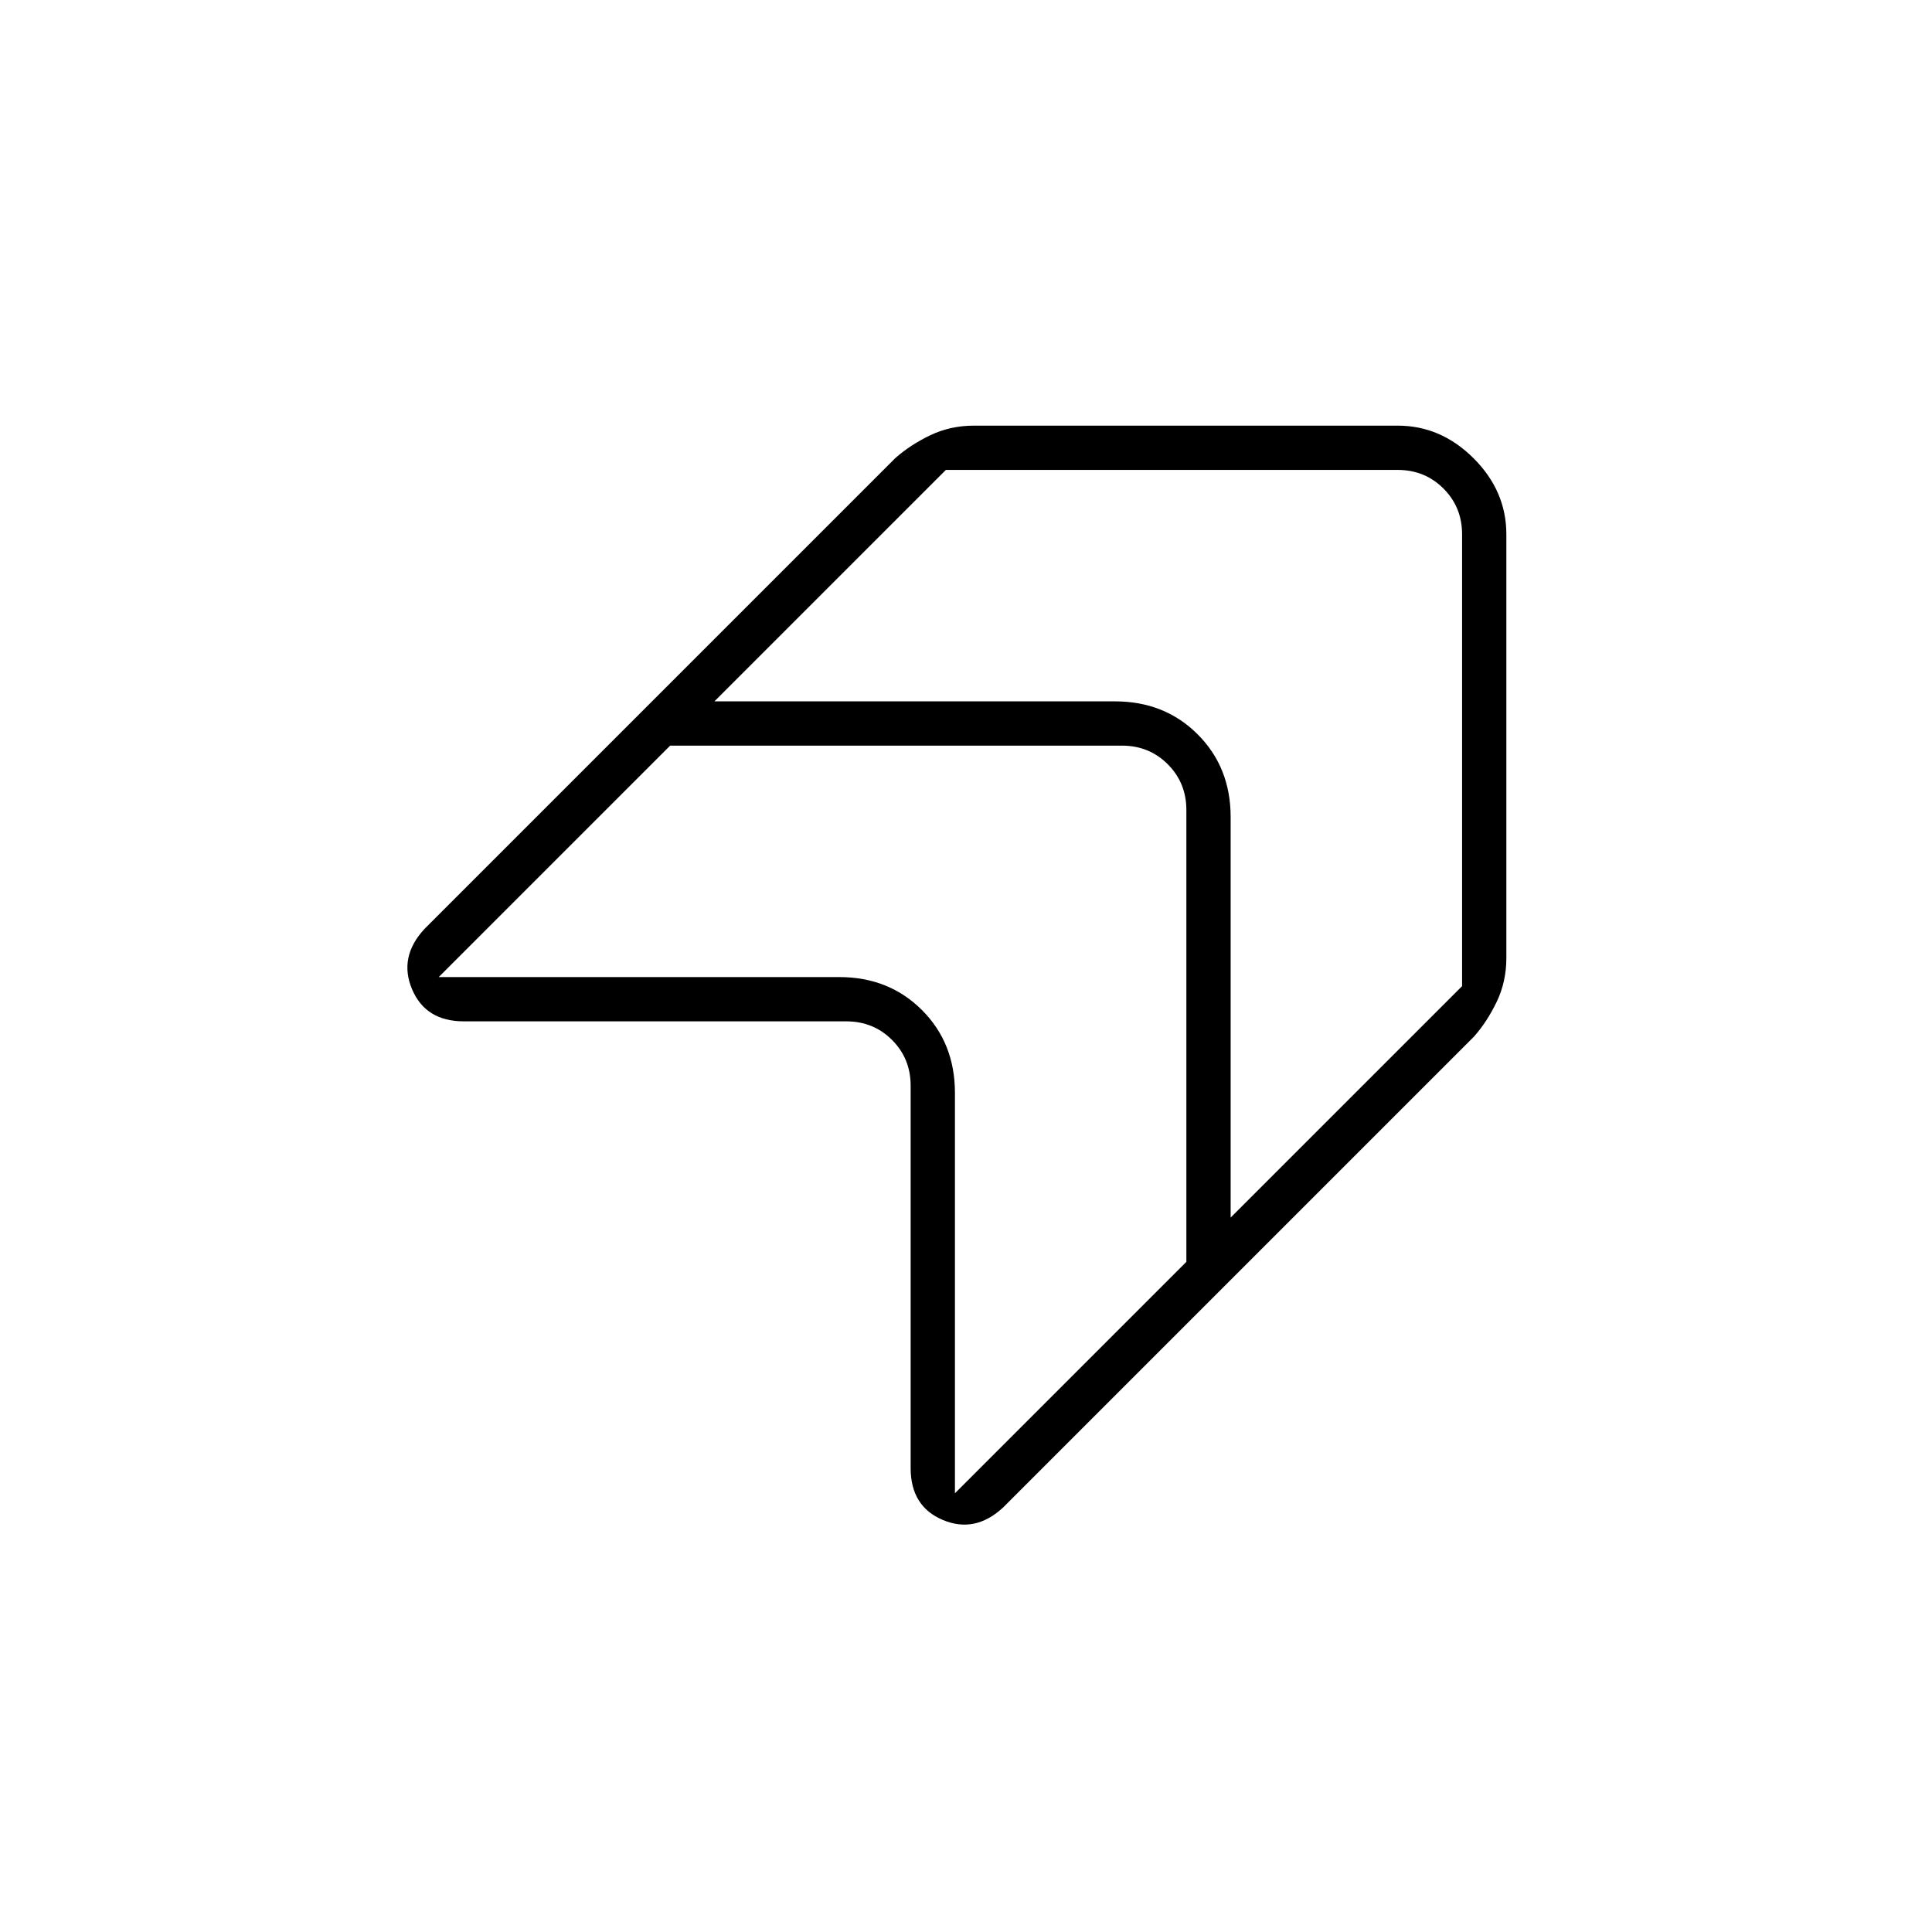 <svg xmlns="http://www.w3.org/2000/svg" height="48" viewBox="0 96 960 960" width="48"><path d="M498.456 845.044Q484.5 858 468.5 851.266q-16-6.735-16-25.766v-190q0-13.5-9.25-22.75t-22.75-9.25h-190q-19.031 0-25.766-16-6.734-16 6.222-29.956L444.92 323.58q7.491-6.602 17.414-11.341Q472.257 307.5 484 307.5h210.5q21.5 0 37.75 16.25t16.25 37.75V572q0 11.743-4.739 21.666T732.42 611.08L498.456 845.044ZM611.5 502v199l115-115V361.5q0-13.5-9.25-22.75t-22.75-9.25H470l-115 115h199q24.725 0 41.112 16.388Q611.5 477.275 611.5 502Zm-137 137v199l115-115V498.5q0-13.5-9.25-22.75t-22.75-9.25H333l-115 115h199q24.725 0 41.112 16.388Q474.5 614.275 474.5 639Z"/></svg>